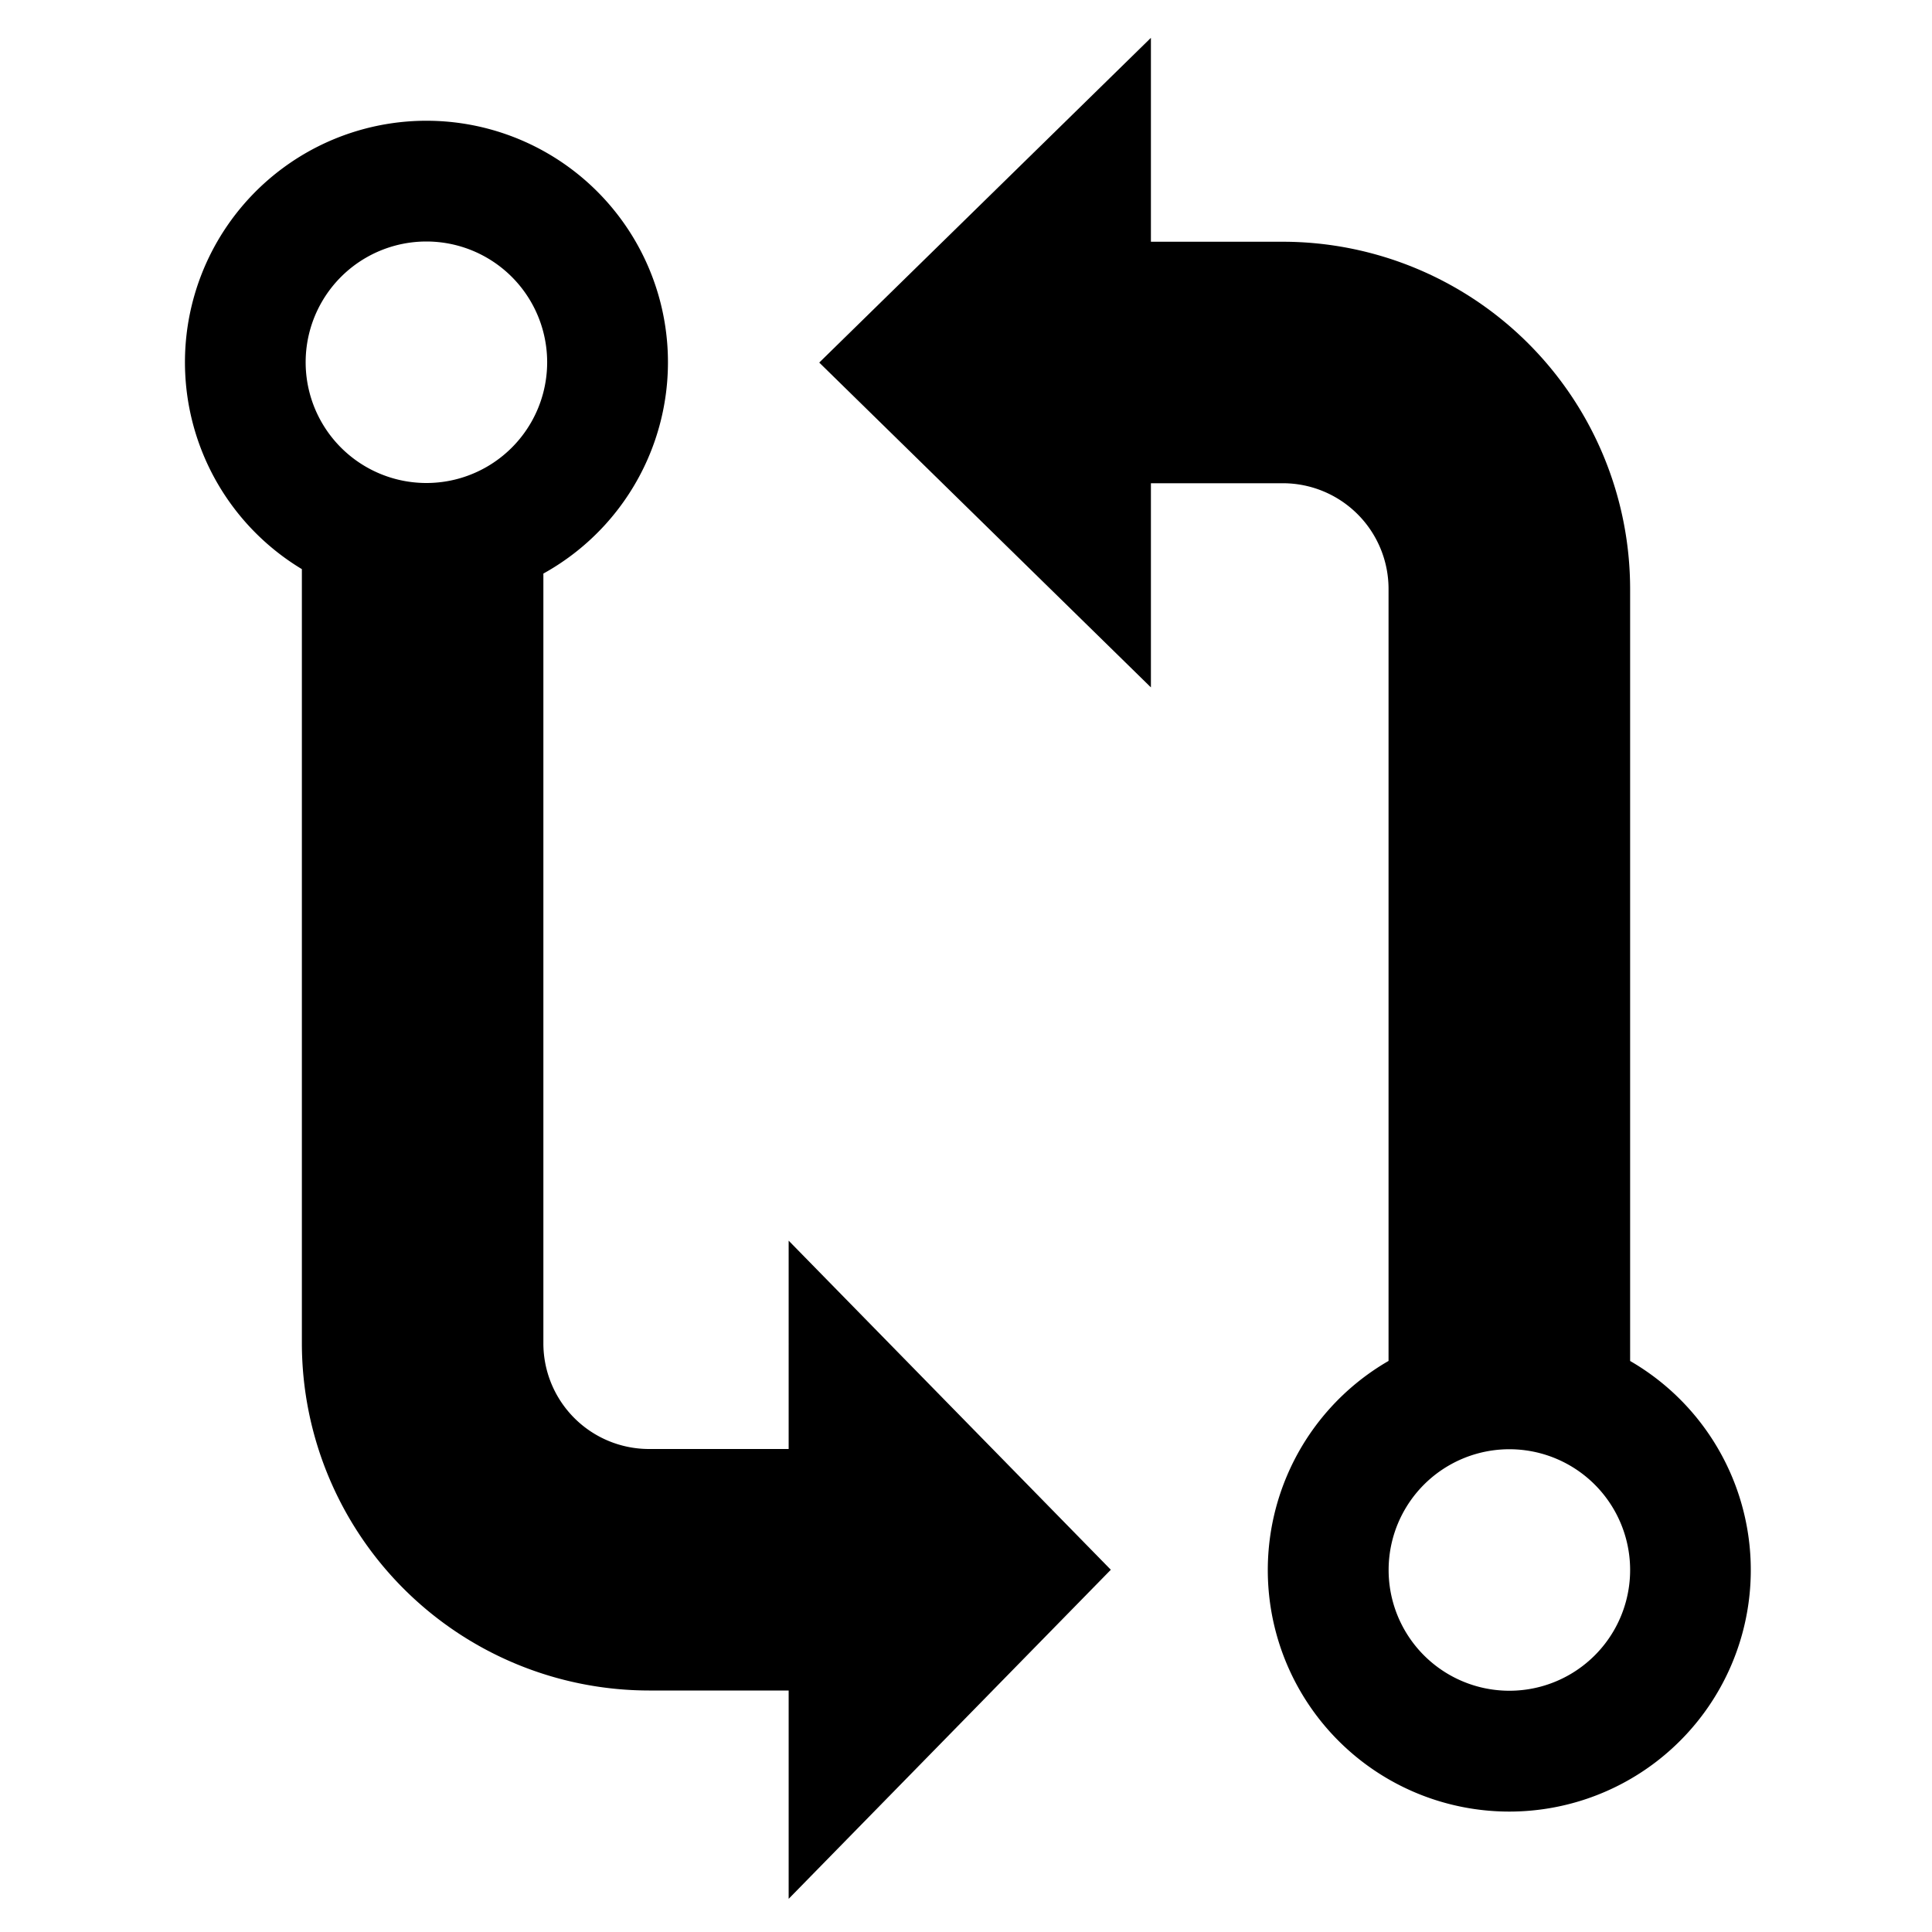 <svg fill="currentColor" viewBox="0 0 24 24" xmlns="http://www.w3.org/2000/svg">
  <path d="M9.797 18H8.062a1.313 1.313 0 0 1-1.312-1.313V7.125a3 3 0 1 0-3-.055v9.617A4.317 4.317 0 0 0 8.062 21h1.735v2.588l4.002-4.088-4.002-4.088V18Zm-4.5-15a1.5 1.5 0 1 1 0 3 1.5 1.5 0 0 1 0-3Z"></path>
  <path d="M20.25 16.907V7.316a4.317 4.317 0 0 0-4.313-4.313h-1.64V.47l-4.12 4.034 4.12 4.035V6.003h1.64a1.313 1.313 0 0 1 1.312 1.313v9.59a3 3 0 1 0 3 0Zm-1.5 4.096a1.5 1.5 0 1 1 0-3 1.5 1.5 0 0 1 0 3Z"></path>
</svg>